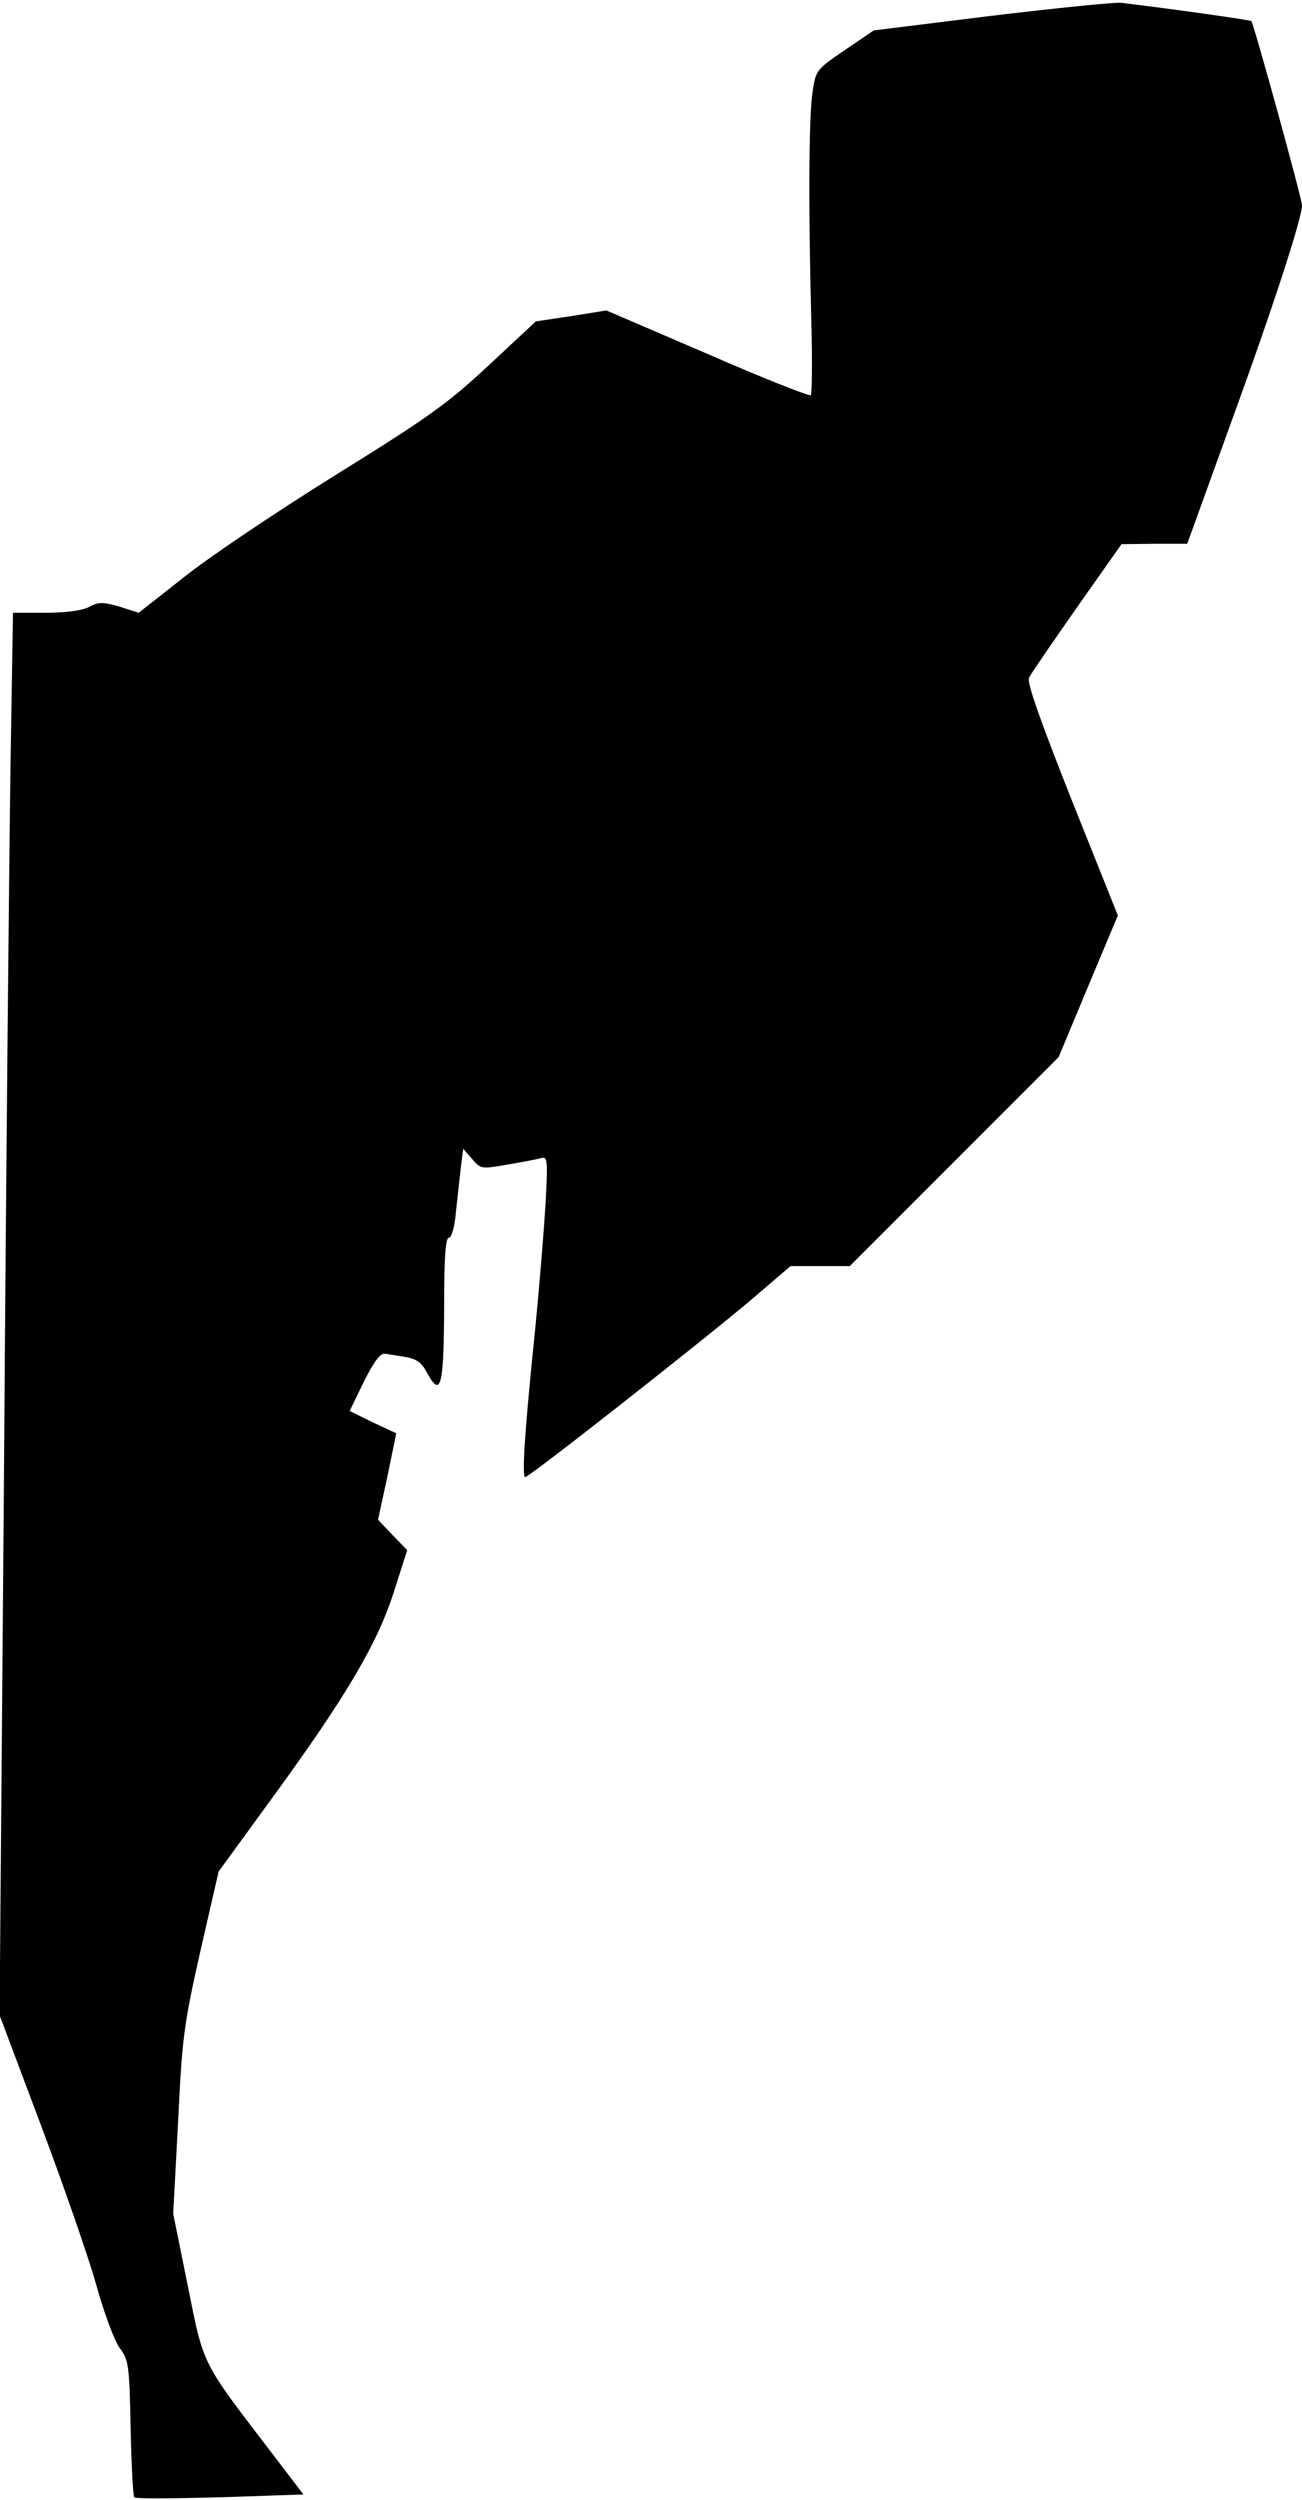 <?xml version="1.0" standalone="no"?>
<!DOCTYPE svg PUBLIC "-//W3C//DTD SVG 20010904//EN"
 "http://www.w3.org/TR/2001/REC-SVG-20010904/DTD/svg10.dtd">
<svg version="1.0" xmlns="http://www.w3.org/2000/svg"
 width="321pt" height="616pt" viewBox="0 0 321 616"
 preserveAspectRatio="xMidYMid meet">
<g transform="translate(0,616) scale(0.1,-0.1)"
fill="#000000" stroke="none">
<path fill="#000000" stroke="none" d="M2444 6121 l-290 -36 -72 -49 c-70 -48
-71 -49 -79 -105 -9 -64 -10 -280 -3 -553 3 -102 2 -189 -1 -192 -3 -3 -118
42 -255 102 l-249 107 -87 -14 -87 -13 -118 -110 c-102 -95 -151 -129 -378
-270 -143 -89 -310 -201 -371 -250 l-112 -88 -47 15 c-42 12 -52 12 -76 -1
-18 -9 -58 -14 -107 -14 l-80 0 -6 -372 c-3 -205 -11 -983 -16 -1729 l-11
-1355 100 -266 c55 -146 117 -324 137 -394 20 -73 46 -142 59 -160 22 -29 24
-41 27 -197 2 -91 6 -168 9 -171 3 -4 98 -3 212 0 l205 7 -77 101 c-176 230
-168 214 -208 413 l-36 178 12 225 c10 208 14 240 55 422 l45 196 134 184
c180 247 257 377 298 505 l33 103 -36 37 -36 38 23 106 22 107 -58 27 -57 28
35 72 c25 50 41 71 52 69 9 -1 32 -5 51 -8 28 -5 40 -14 54 -41 33 -60 40 -30
41 160 0 125 3 175 12 175 6 0 14 26 17 63 4 34 9 83 12 109 l6 47 22 -25 c21
-25 23 -25 86 -14 36 6 73 13 83 16 17 5 18 -2 12 -113 -4 -65 -15 -201 -25
-303 -26 -251 -34 -370 -25 -370 10 0 440 338 557 437 l97 83 73 0 73 0 258
258 257 257 73 175 73 174 -114 285 c-78 197 -111 290 -105 301 4 9 58 87 118
173 l110 156 81 1 81 0 106 293 c103 282 177 509 177 541 0 16 -119 448 -125
454 -3 3 -196 30 -320 45 -16 2 -161 -13 -321 -32z"/>
</g>
</svg>
